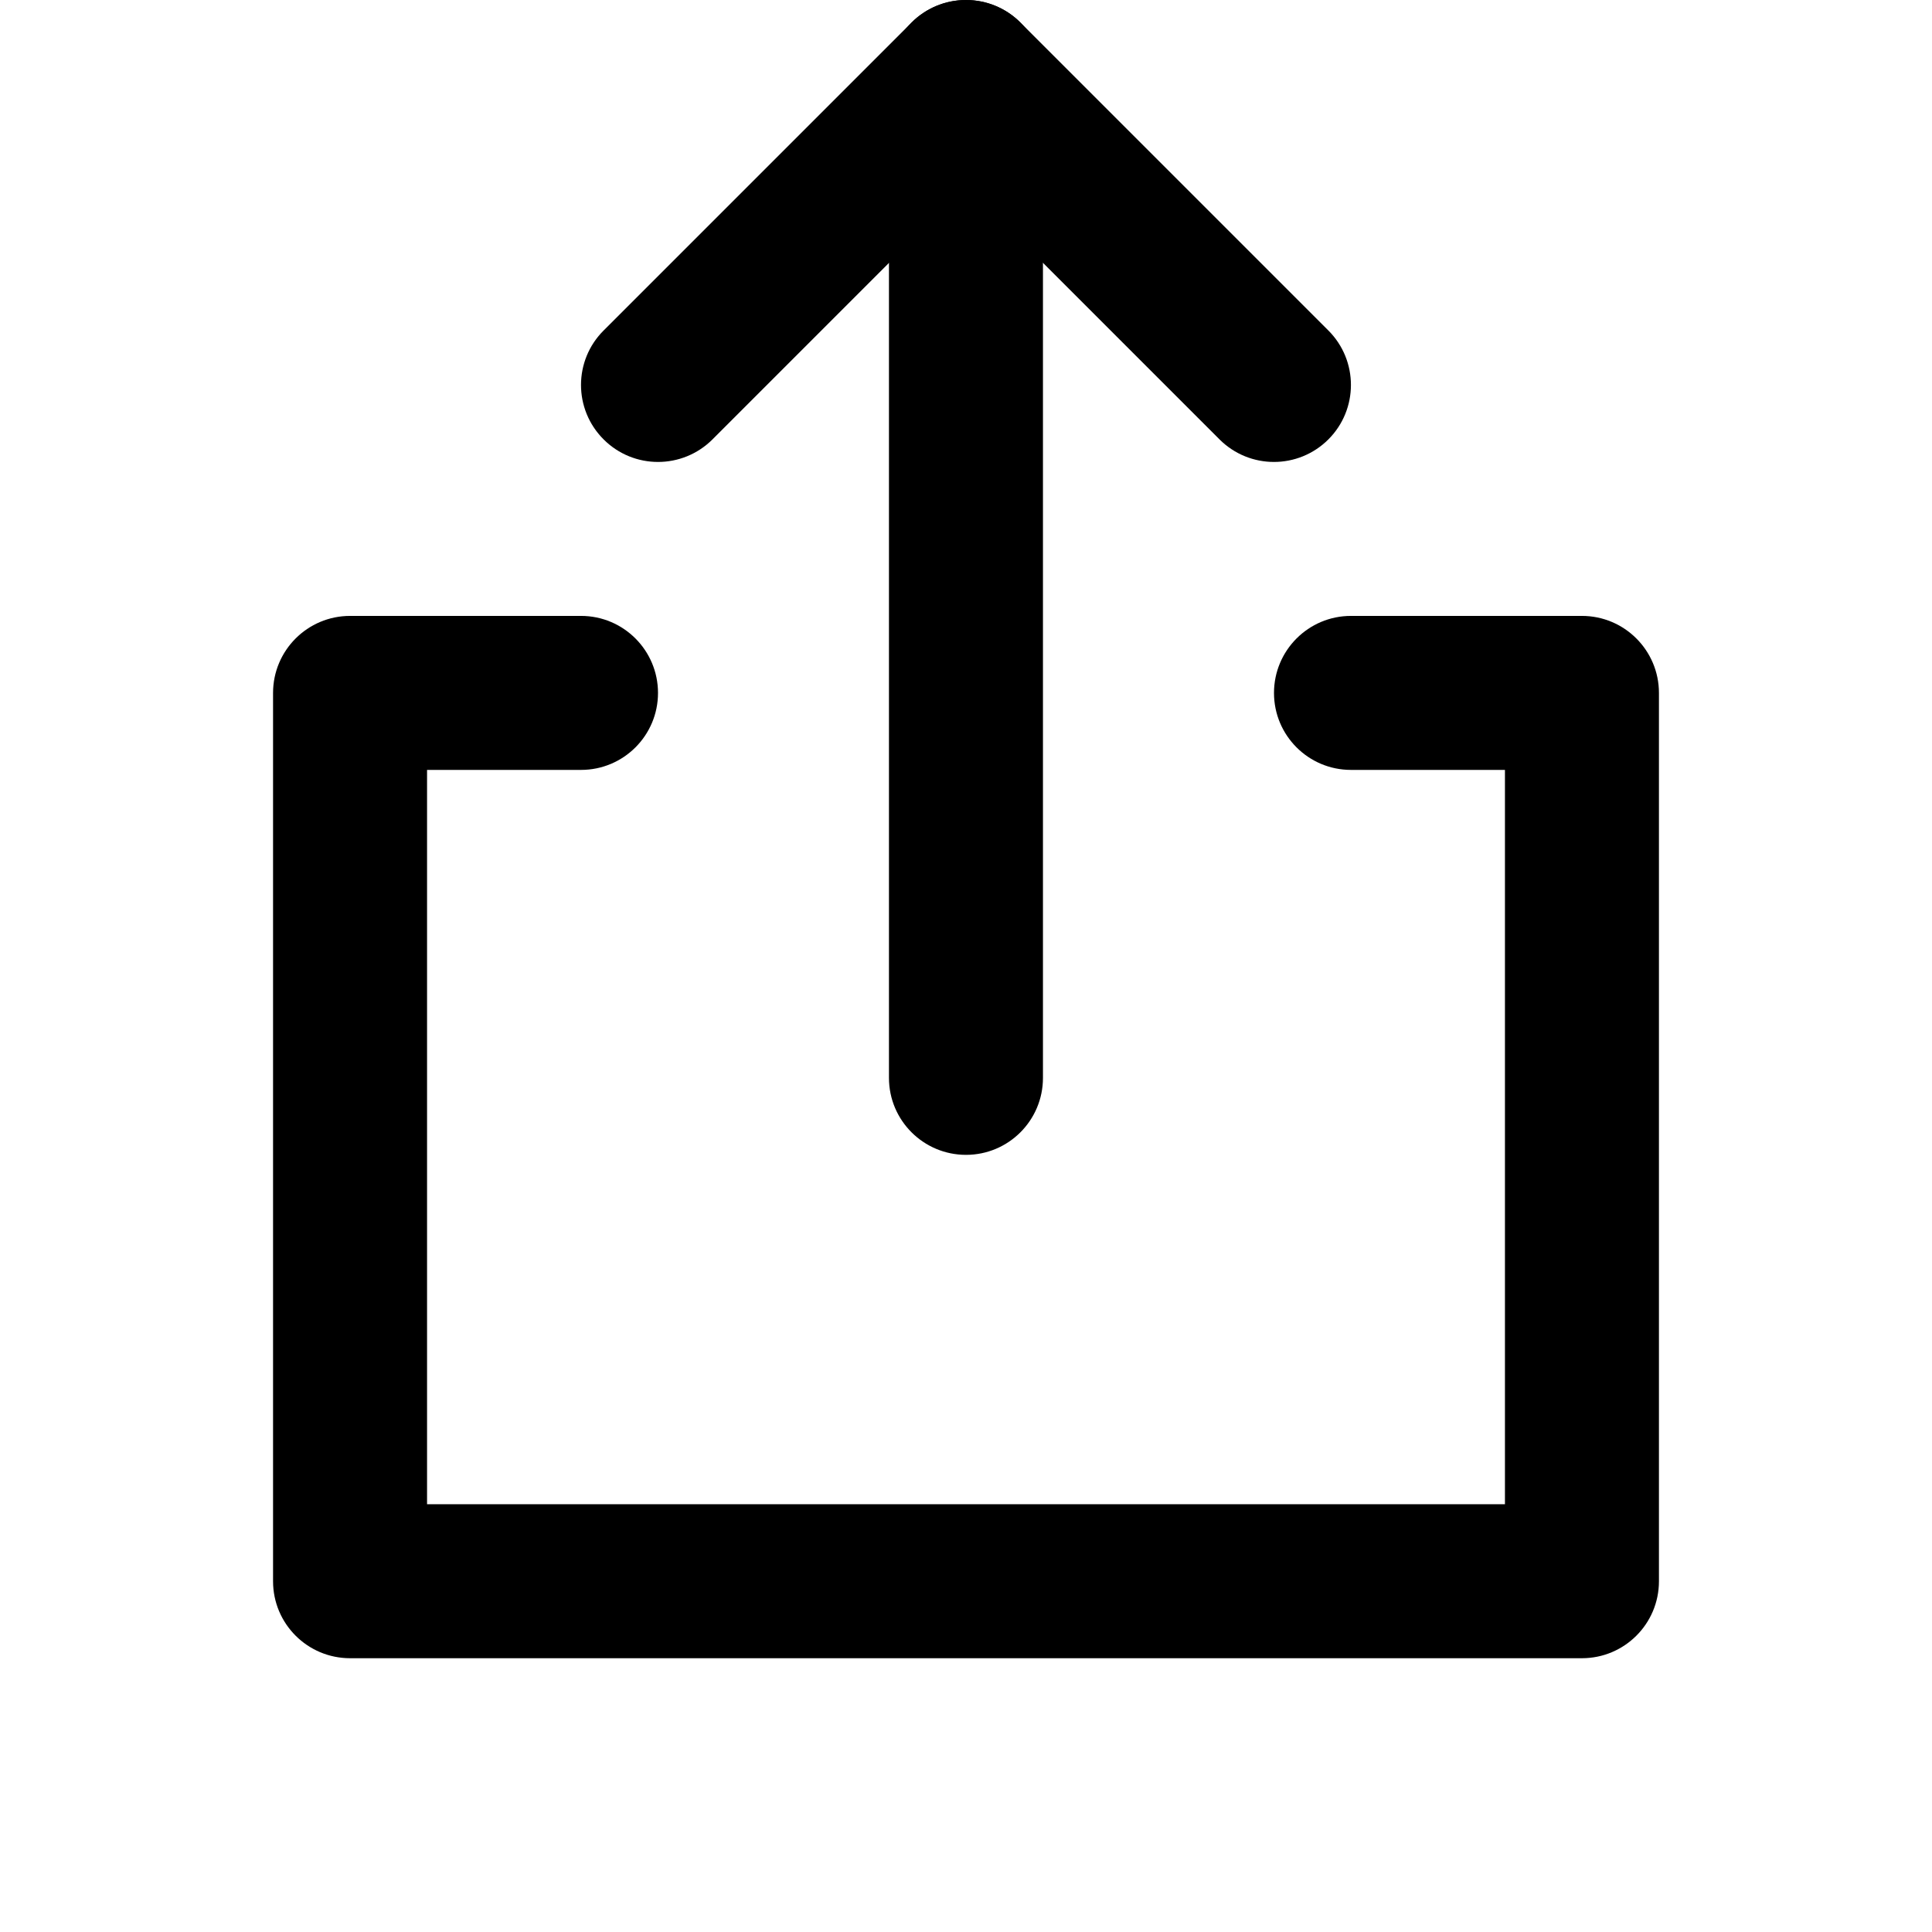 <svg width="24" height="24" viewBox="0 0 24 24" xmlns="http://www.w3.org/2000/svg"><g id="platform=IOS"><path id="Vector" fill-rule="evenodd" clip-rule="evenodd" d="M3.392 8.608C3.392 8.08 3.82 7.651 4.349 7.651H7.218C7.746 7.651 8.174 8.08 8.174 8.608C8.174 9.136 7.746 9.564 7.218 9.564H5.305L5.305 18.686H18.695L18.695 9.564H16.782C16.254 9.564 15.826 9.136 15.826 8.608C15.826 8.08 16.254 7.651 16.782 7.651H19.651C20.18 7.651 20.608 8.08 20.608 8.608L20.608 19.643C20.608 20.171 20.18 20.599 19.651 20.599H4.349C3.82 20.599 3.392 20.171 3.392 19.643L3.392 8.608Z"/><path id="Vector_2" fill-rule="evenodd" clip-rule="evenodd" d="M11.324 0.28C11.697 -0.093 12.303 -0.093 12.676 0.28L16.502 4.106C16.875 4.479 16.875 5.085 16.502 5.458C16.128 5.832 15.523 5.832 15.149 5.458L12 2.309L8.851 5.458C8.477 5.832 7.871 5.832 7.498 5.458C7.124 5.085 7.124 4.479 7.498 4.106L11.324 0.28Z"/><path id="Vector " fill-rule="evenodd" clip-rule="evenodd" d="M12 0C12.528 0 12.956 0.428 12.956 0.956V13.39C12.956 13.918 12.528 14.346 12 14.346C11.472 14.346 11.043 13.918 11.043 13.39V0.956C11.043 0.428 11.472 0 12 0Z"/></g></svg>